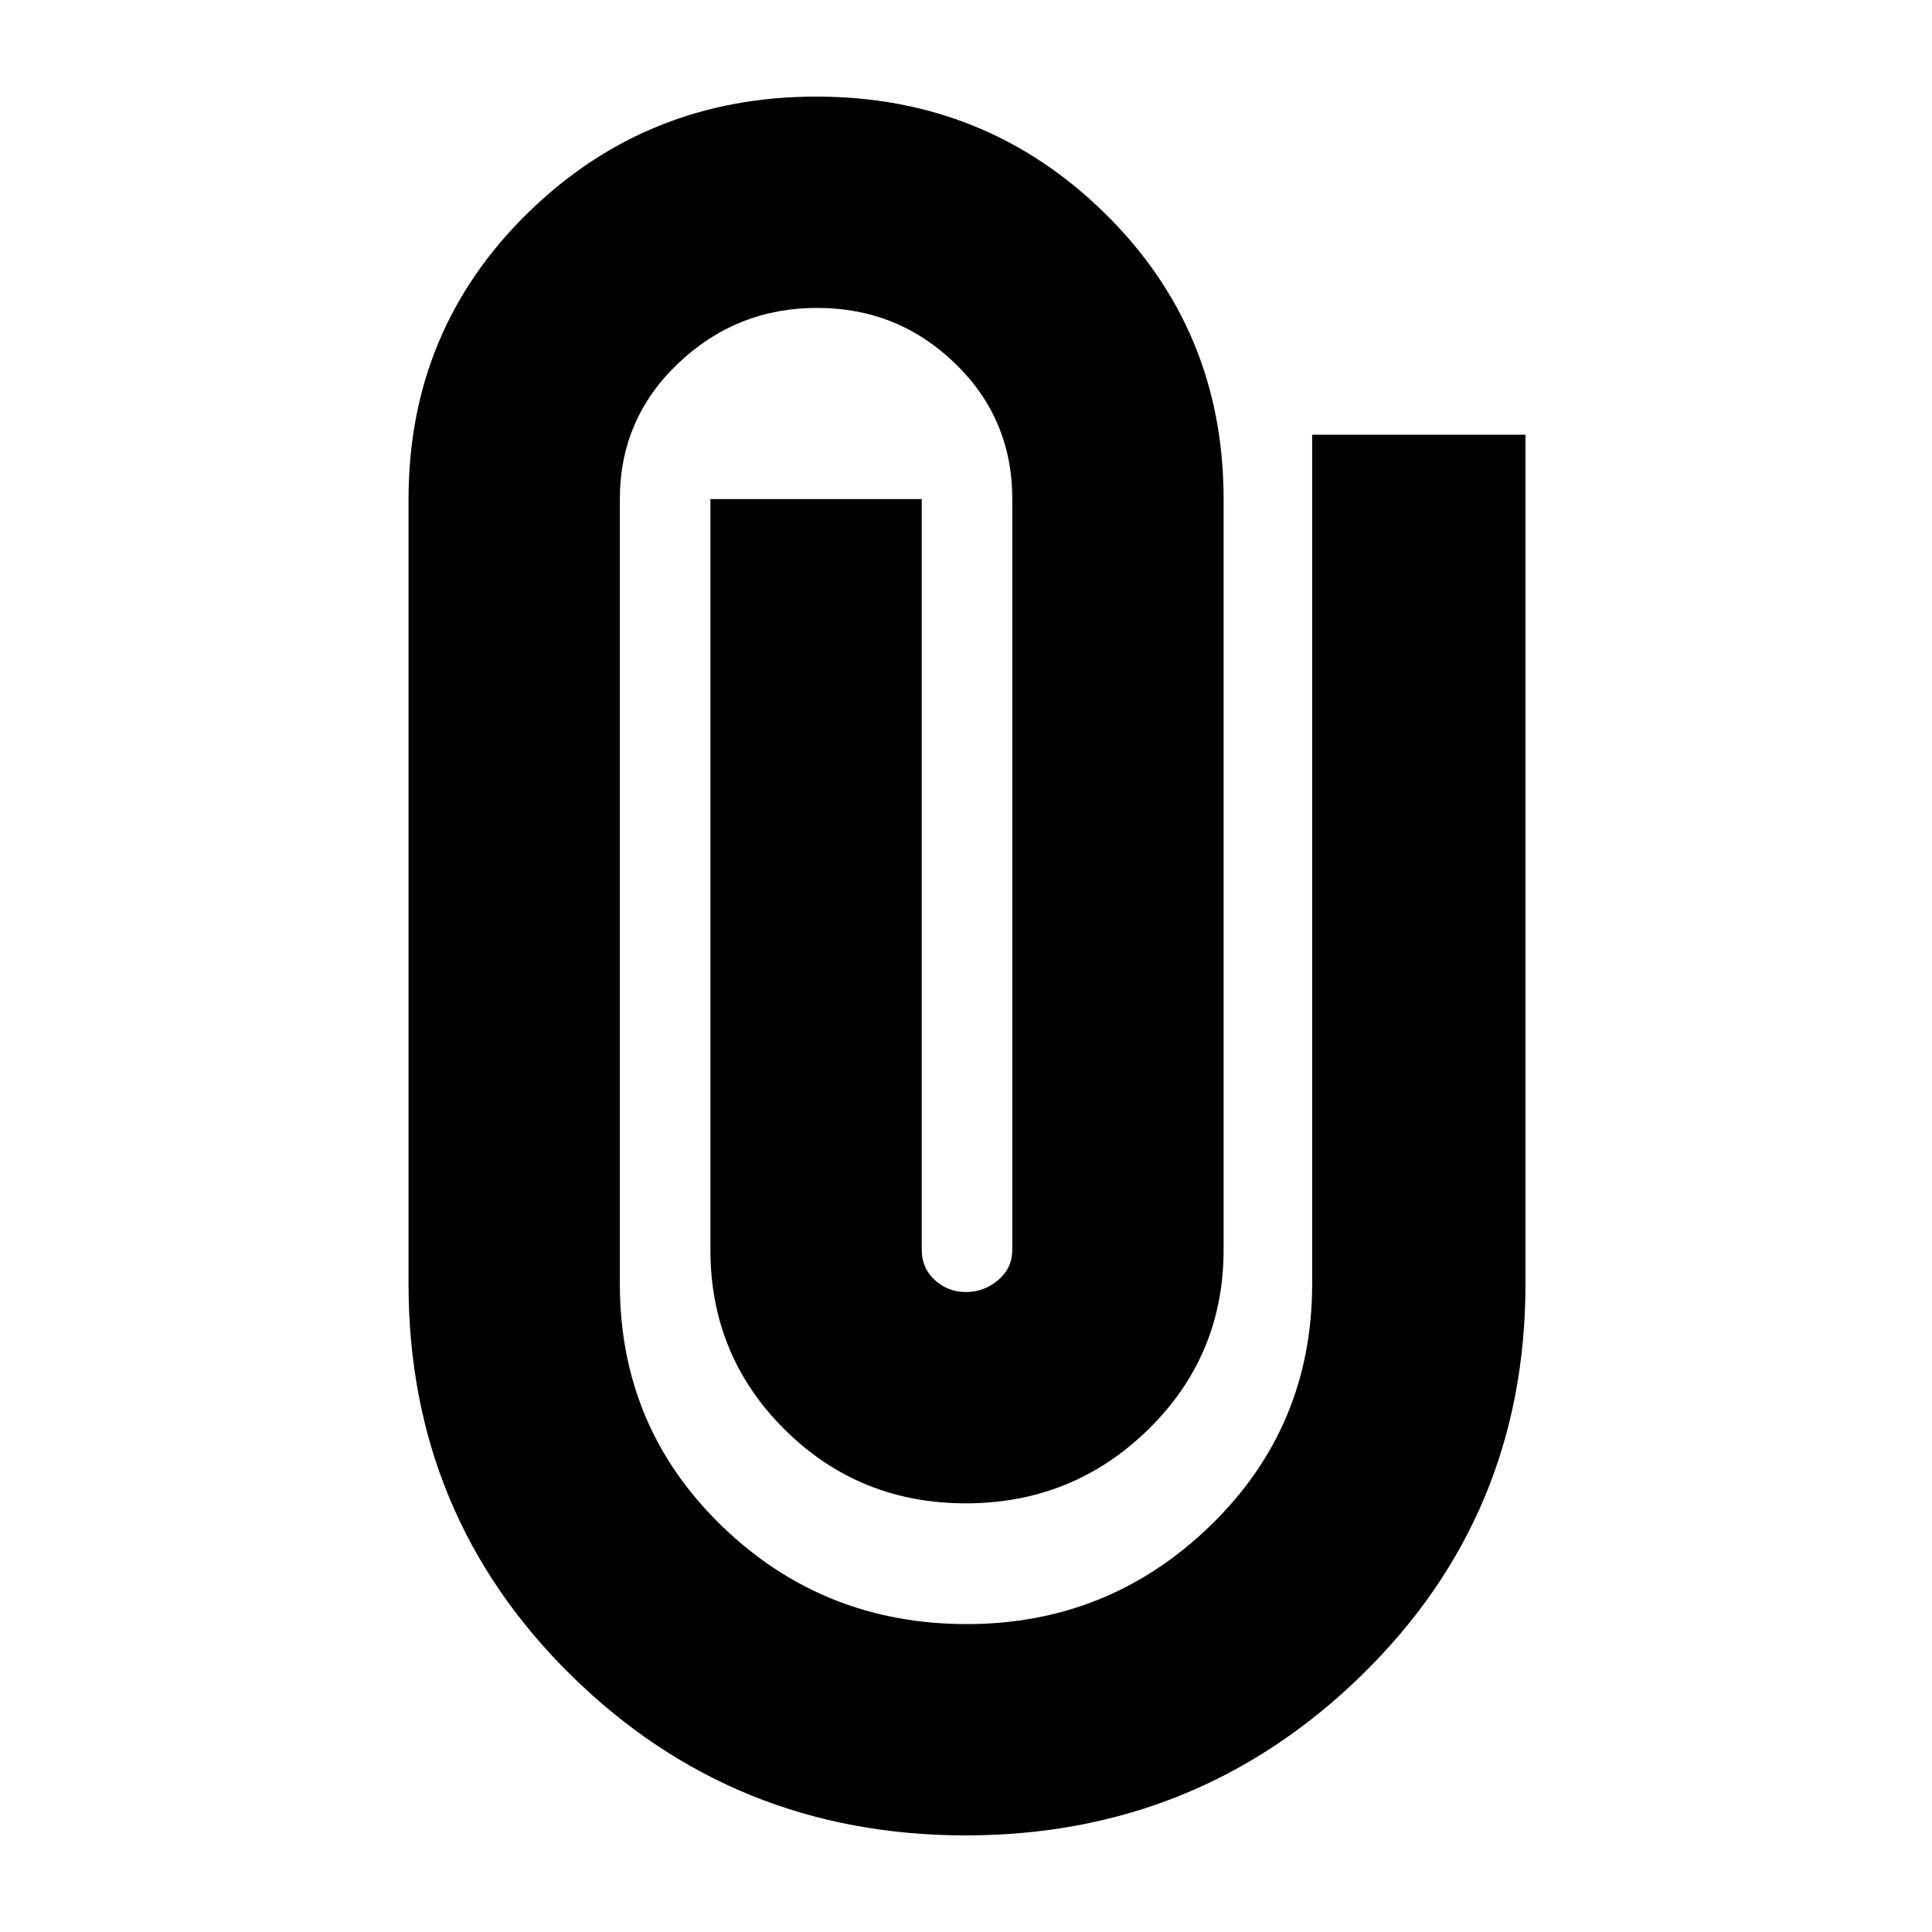 <svg xmlns="http://www.w3.org/2000/svg" height="24" viewBox="0 -960 960 960" width="24"><path d="M758-322q0 115-81.5 194.5T479.84-48q-115.17 0-196-79.5Q203-207 203-322v-390q0-84 59.09-142t143.5-58Q490-912 549-854t59 142v373q0 52.69-37.5 89.35Q533-213 479.92-213q-53.07 0-90-36.65Q353-286.31 353-339v-373h105v373q0 9.1 6.5 15.05Q471-318 480-318t16-5.95q7-5.95 7-15.05v-373q0-40-28.5-67.5T406-807q-40 0-69 27.55T308-712v390q0 71 50.41 120 50.42 49 122.01 49 70.58 0 121.08-49T652-322v-422h106v422Z"/></svg>